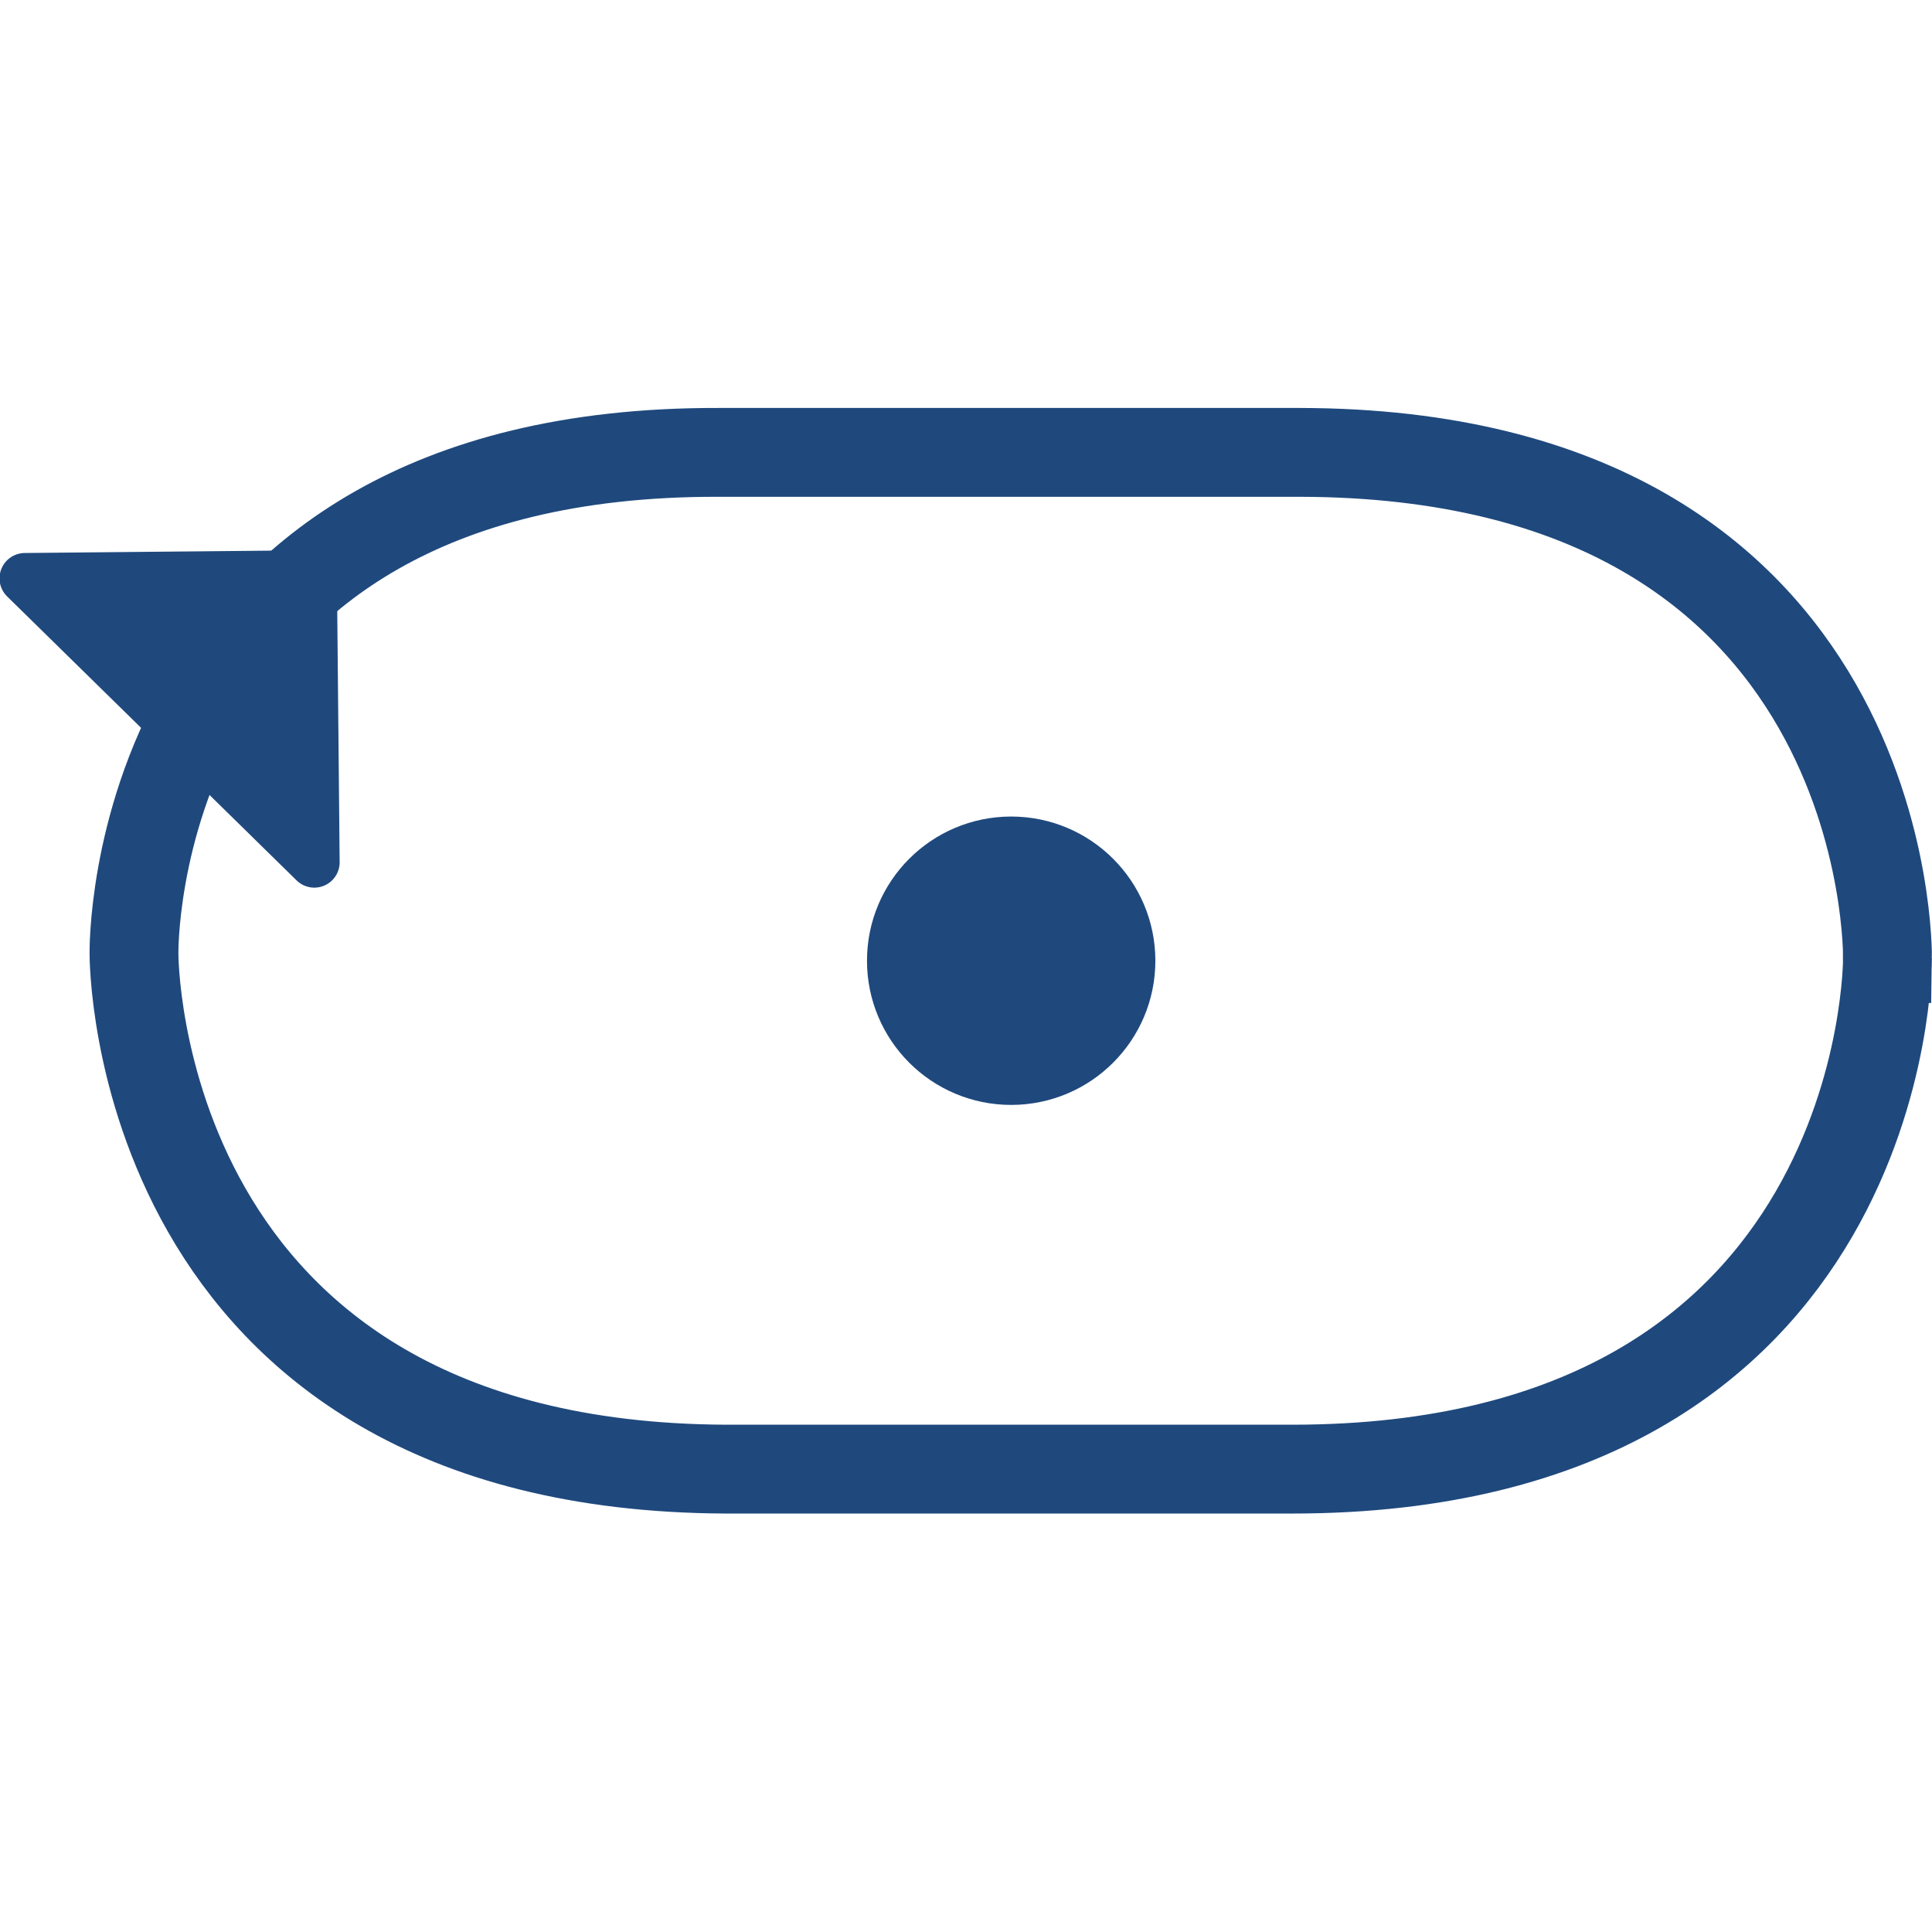 <?xml version="1.0" encoding="UTF-8" standalone="no"?>
<!-- Created with Inkscape (http://www.inkscape.org/) -->

<svg
   xmlns:dc="http://purl.org/dc/elements/1.1/"
   xmlns:cc="http://creativecommons.org/ns#"
   xmlns:rdf="http://www.w3.org/1999/02/22-rdf-syntax-ns#"
   xmlns:svg="http://www.w3.org/2000/svg"
   xmlns="http://www.w3.org/2000/svg"
   xmlns:sodipodi="http://sodipodi.sourceforge.net/DTD/sodipodi-0.dtd"
   xmlns:inkscape="http://www.inkscape.org/namespaces/inkscape"
   width="64"
   height="64"
   id="svg2"
   version="1.1"
   inkscape:version="0.48.5 r10040"
   sodipodi:docname="hippodromeclockwise.svg">
  <defs
     id="defs4" />
  <sodipodi:namedview
     id="base"
     pagecolor="#ffffff"
     bordercolor="#666666"
     borderopacity="1.0"
     inkscape:pageopacity="0.0"
     inkscape:pageshadow="2"
     inkscape:zoom="3.959798"
     inkscape:cx="-46.481295"
     inkscape:cy="37.357686"
     inkscape:document-units="px"
     inkscape:current-layer="layer1"
     showgrid="false"
     inkscape:window-width="1680"
     inkscape:window-height="988"
     inkscape:window-x="-8"
     inkscape:window-y="-8"
     inkscape:window-maximized="1" />
  <g
     inkscape:label="Calque 1"
     inkscape:groupmode="layer"
     id="layer1"
     transform="translate(0,-988.362)">
    <g
       id="g3825"
       transform="matrix(0.654,0,0,0.654,76.141,356.305)">
      <path
         sodipodi:nodetypes="ccccccc"
         inkscape:connector-curvature="0"
         id="path3761"
         d="m -20.819,1015.002 c 0,0 0.431,-25.587 -29.763,-25.64 l -29.471,0 c -30.014,-0.073 -29.584,25.387 -29.584,25.387 0,0 -0.144,25.984 29.98,26.113 l 28.678,0 c 30.303,0 30.159,-25.86 30.159,-25.86 z"
         style="fill:none;stroke:#1f497d;stroke-width:4.5;stroke-linecap:butt;stroke-linejoin:miter;stroke-miterlimit:4;stroke-opacity:1;stroke-dasharray:none" />
      <path
         transform="matrix(1.527,0,0,1.527,-254.934,1018.803)"
         d="m 127.532,-2.418 c 0,1.813 -1.47,3.283 -3.283,3.283 -1.813,0 -3.283,-1.47 -3.283,-3.283 0,-1.813 1.47,-3.283 3.283,-3.283 1.813,0 3.283,1.47 3.283,3.283 z"
         sodipodi:ry="3.2829957"
         sodipodi:rx="3.2829957"
         sodipodi:cy="-2.4175293"
         sodipodi:cx="124.24876"
         id="path4405-7"
         style="fill:#1f497d;fill-opacity:1;stroke:#1f497d;stroke-width:3;stroke-linecap:round;stroke-linejoin:round;stroke-miterlimit:4;stroke-opacity:1;stroke-dasharray:none;stroke-dashoffset:0"
         sodipodi:type="arc" />
      <path
         inkscape:transform-center-y="-5.5963637"
         inkscape:transform-center-x="14.89975"
         sodipodi:nodetypes="cccc"
         inkscape:connector-curvature="0"
         id="path3786-7-40"
         d="m -115.164,995.742 14.661,14.383 -0.139,-14.522 z"
         style="fill:#1f497d;fill-opacity:1;stroke:#1f497d;stroke-width:2.567;stroke-linecap:butt;stroke-linejoin:round;stroke-miterlimit:4;stroke-opacity:1;stroke-dasharray:none" />
    </g>
  </g>
</svg>
